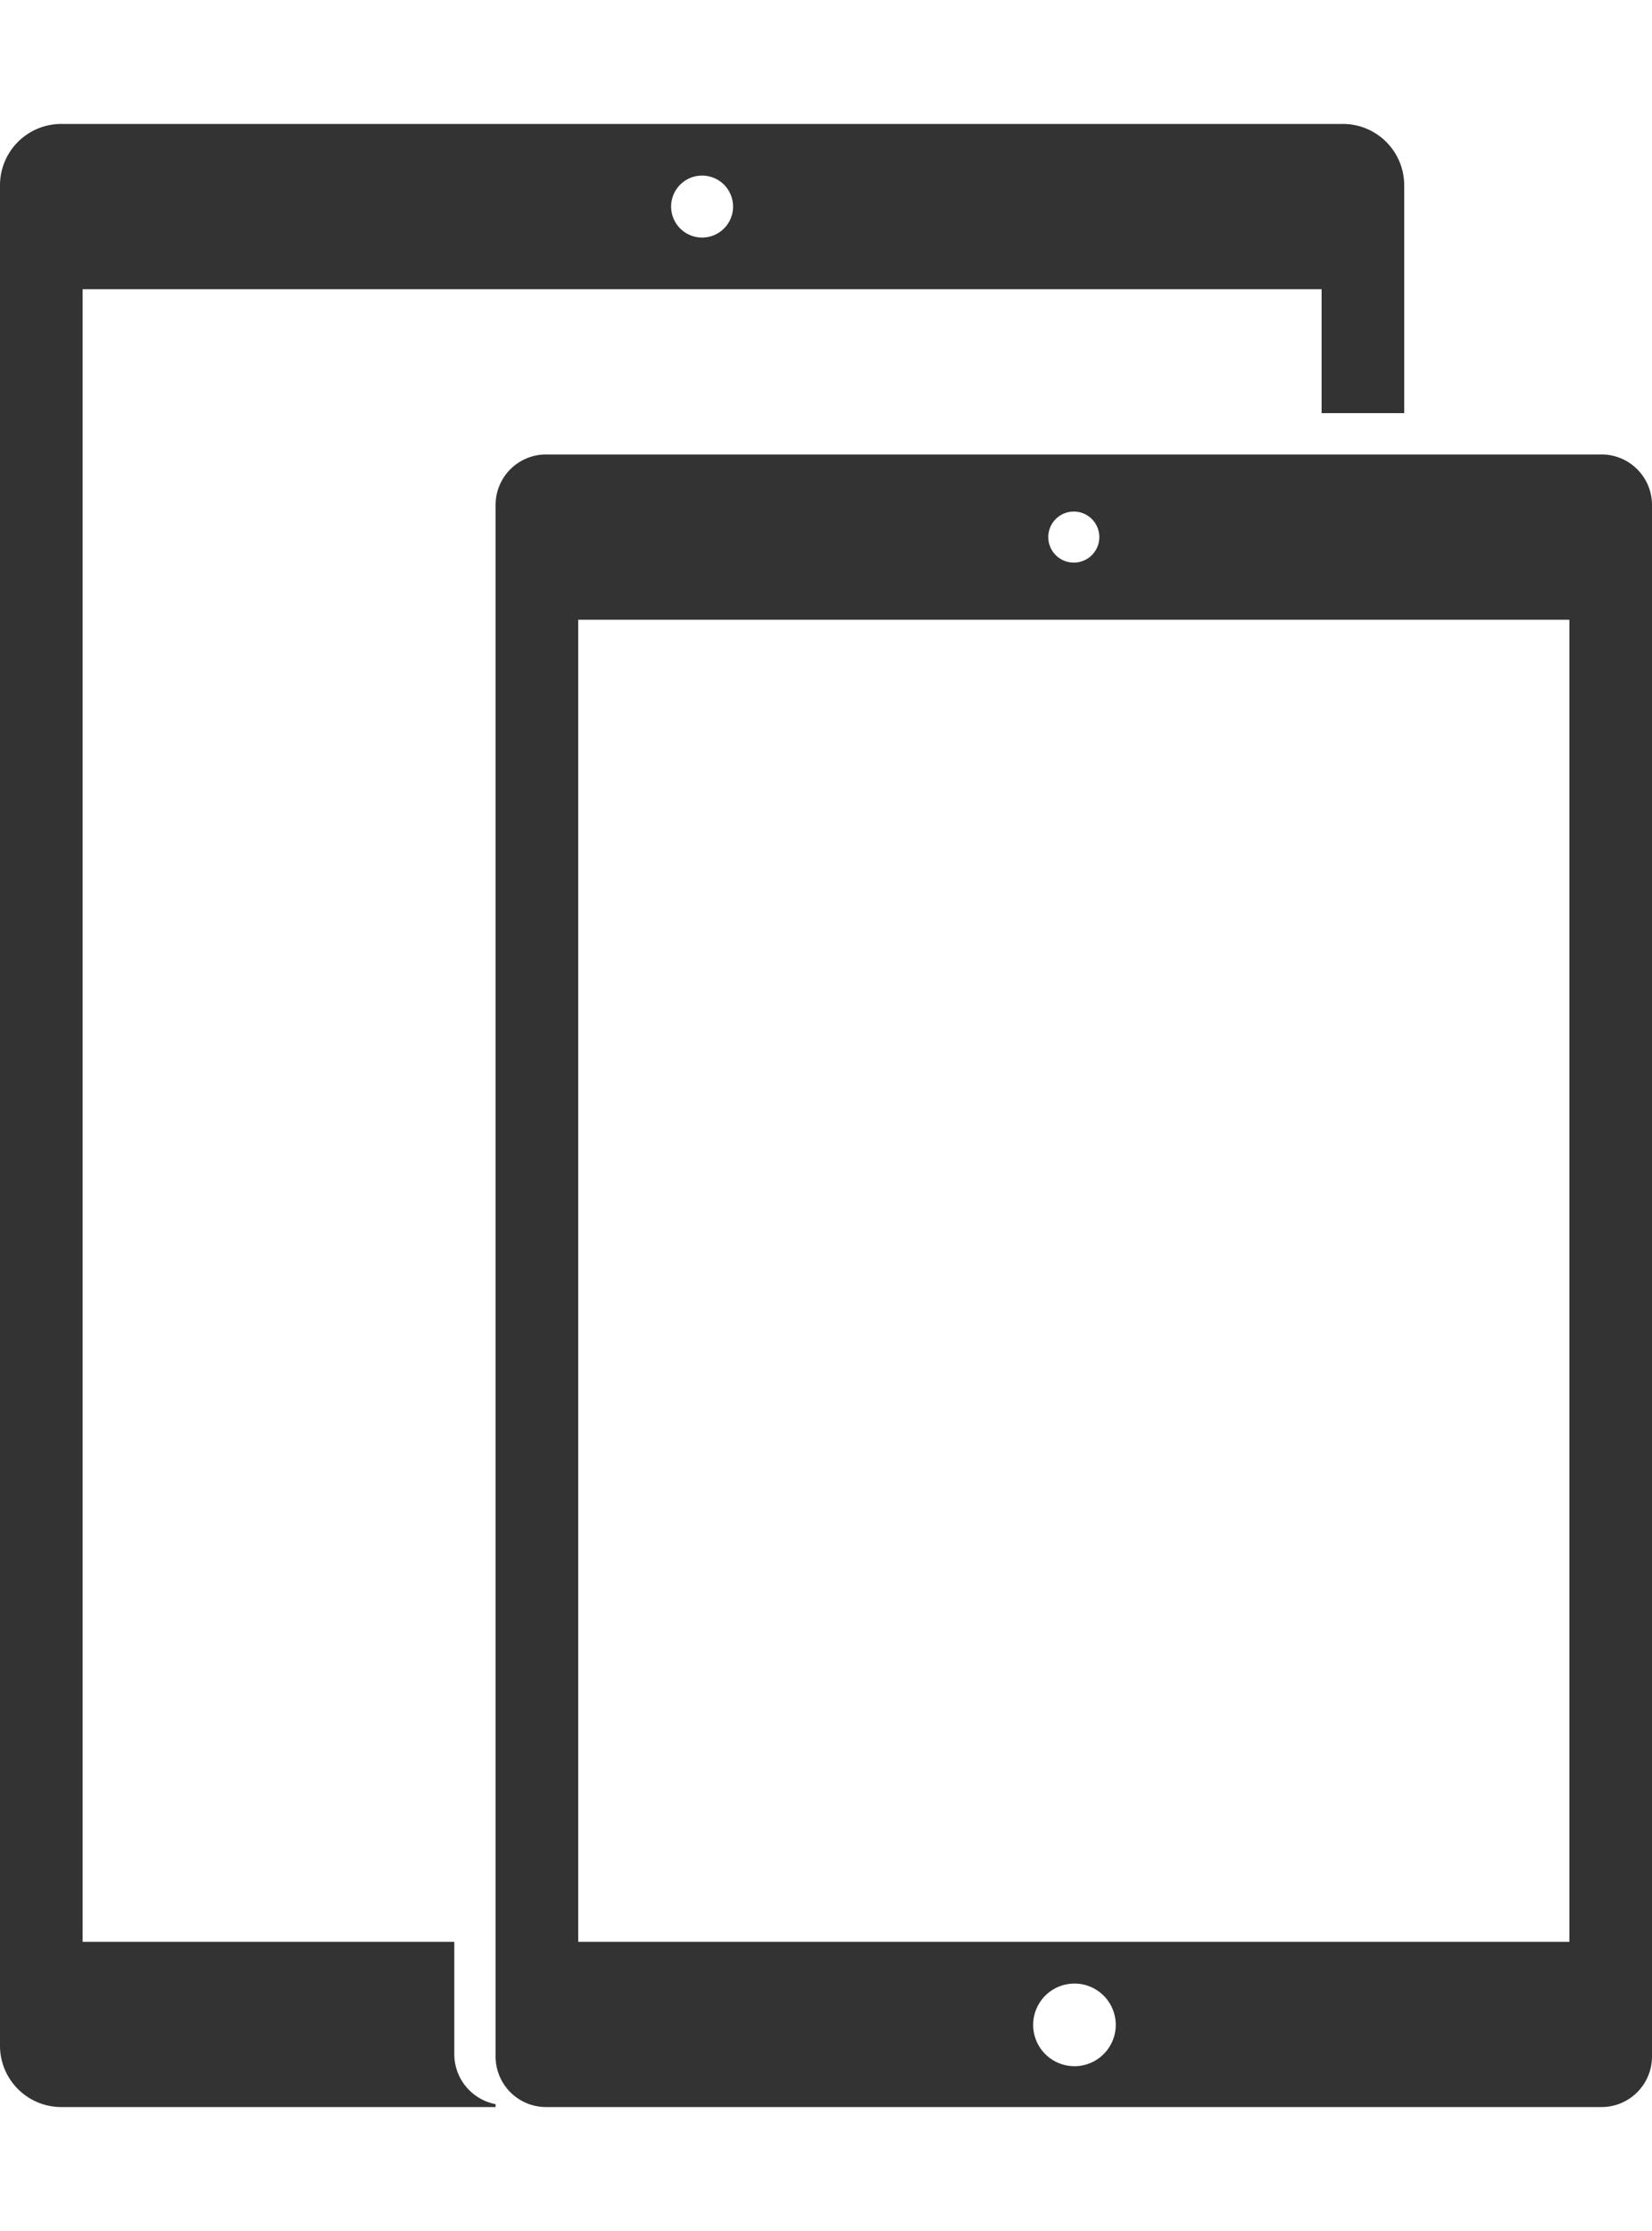 <svg id="Light" xmlns="http://www.w3.org/2000/svg" width="40" height="54" viewBox="0 0 40 54">
  <defs>
    <style>
      .cls-1 {
        fill: #333;
        fill-rule: evenodd;
      }
    </style>
  </defs>
  <title>Vector Smart Object</title>
  <path id="iPad_Pro" data-name="iPad Pro" class="cls-1" d="M38.764,11H13.235A1.222,1.222,0,0,0,12,12.235V49.765A1.223,1.223,0,0,0,13.235,51H38.764A1.223,1.223,0,0,0,40,49.765V12.235A1.223,1.223,0,0,0,38.764,11ZM26,12.382a0.618,0.618,0,1,1-.618.618A0.618,0.618,0,0,1,26,12.382Zm0.016,37.629a1,1,0,1,1,1-1A1,1,0,0,1,26.016,50.011ZM38,47H14V15H38V47ZM12,50.93a1.232,1.232,0,0,1-1-1.214V47H2V7H32v3h2V4.5A1.485,1.485,0,0,0,32.5,3H1.5A1.484,1.484,0,0,0,0,4.5v45A1.485,1.485,0,0,0,1.5,51H12V50.93ZM17,4.25a0.75,0.75,0,1,1-.75.75A0.75,0.75,0,0,1,17,4.25Z"/>
</svg>
